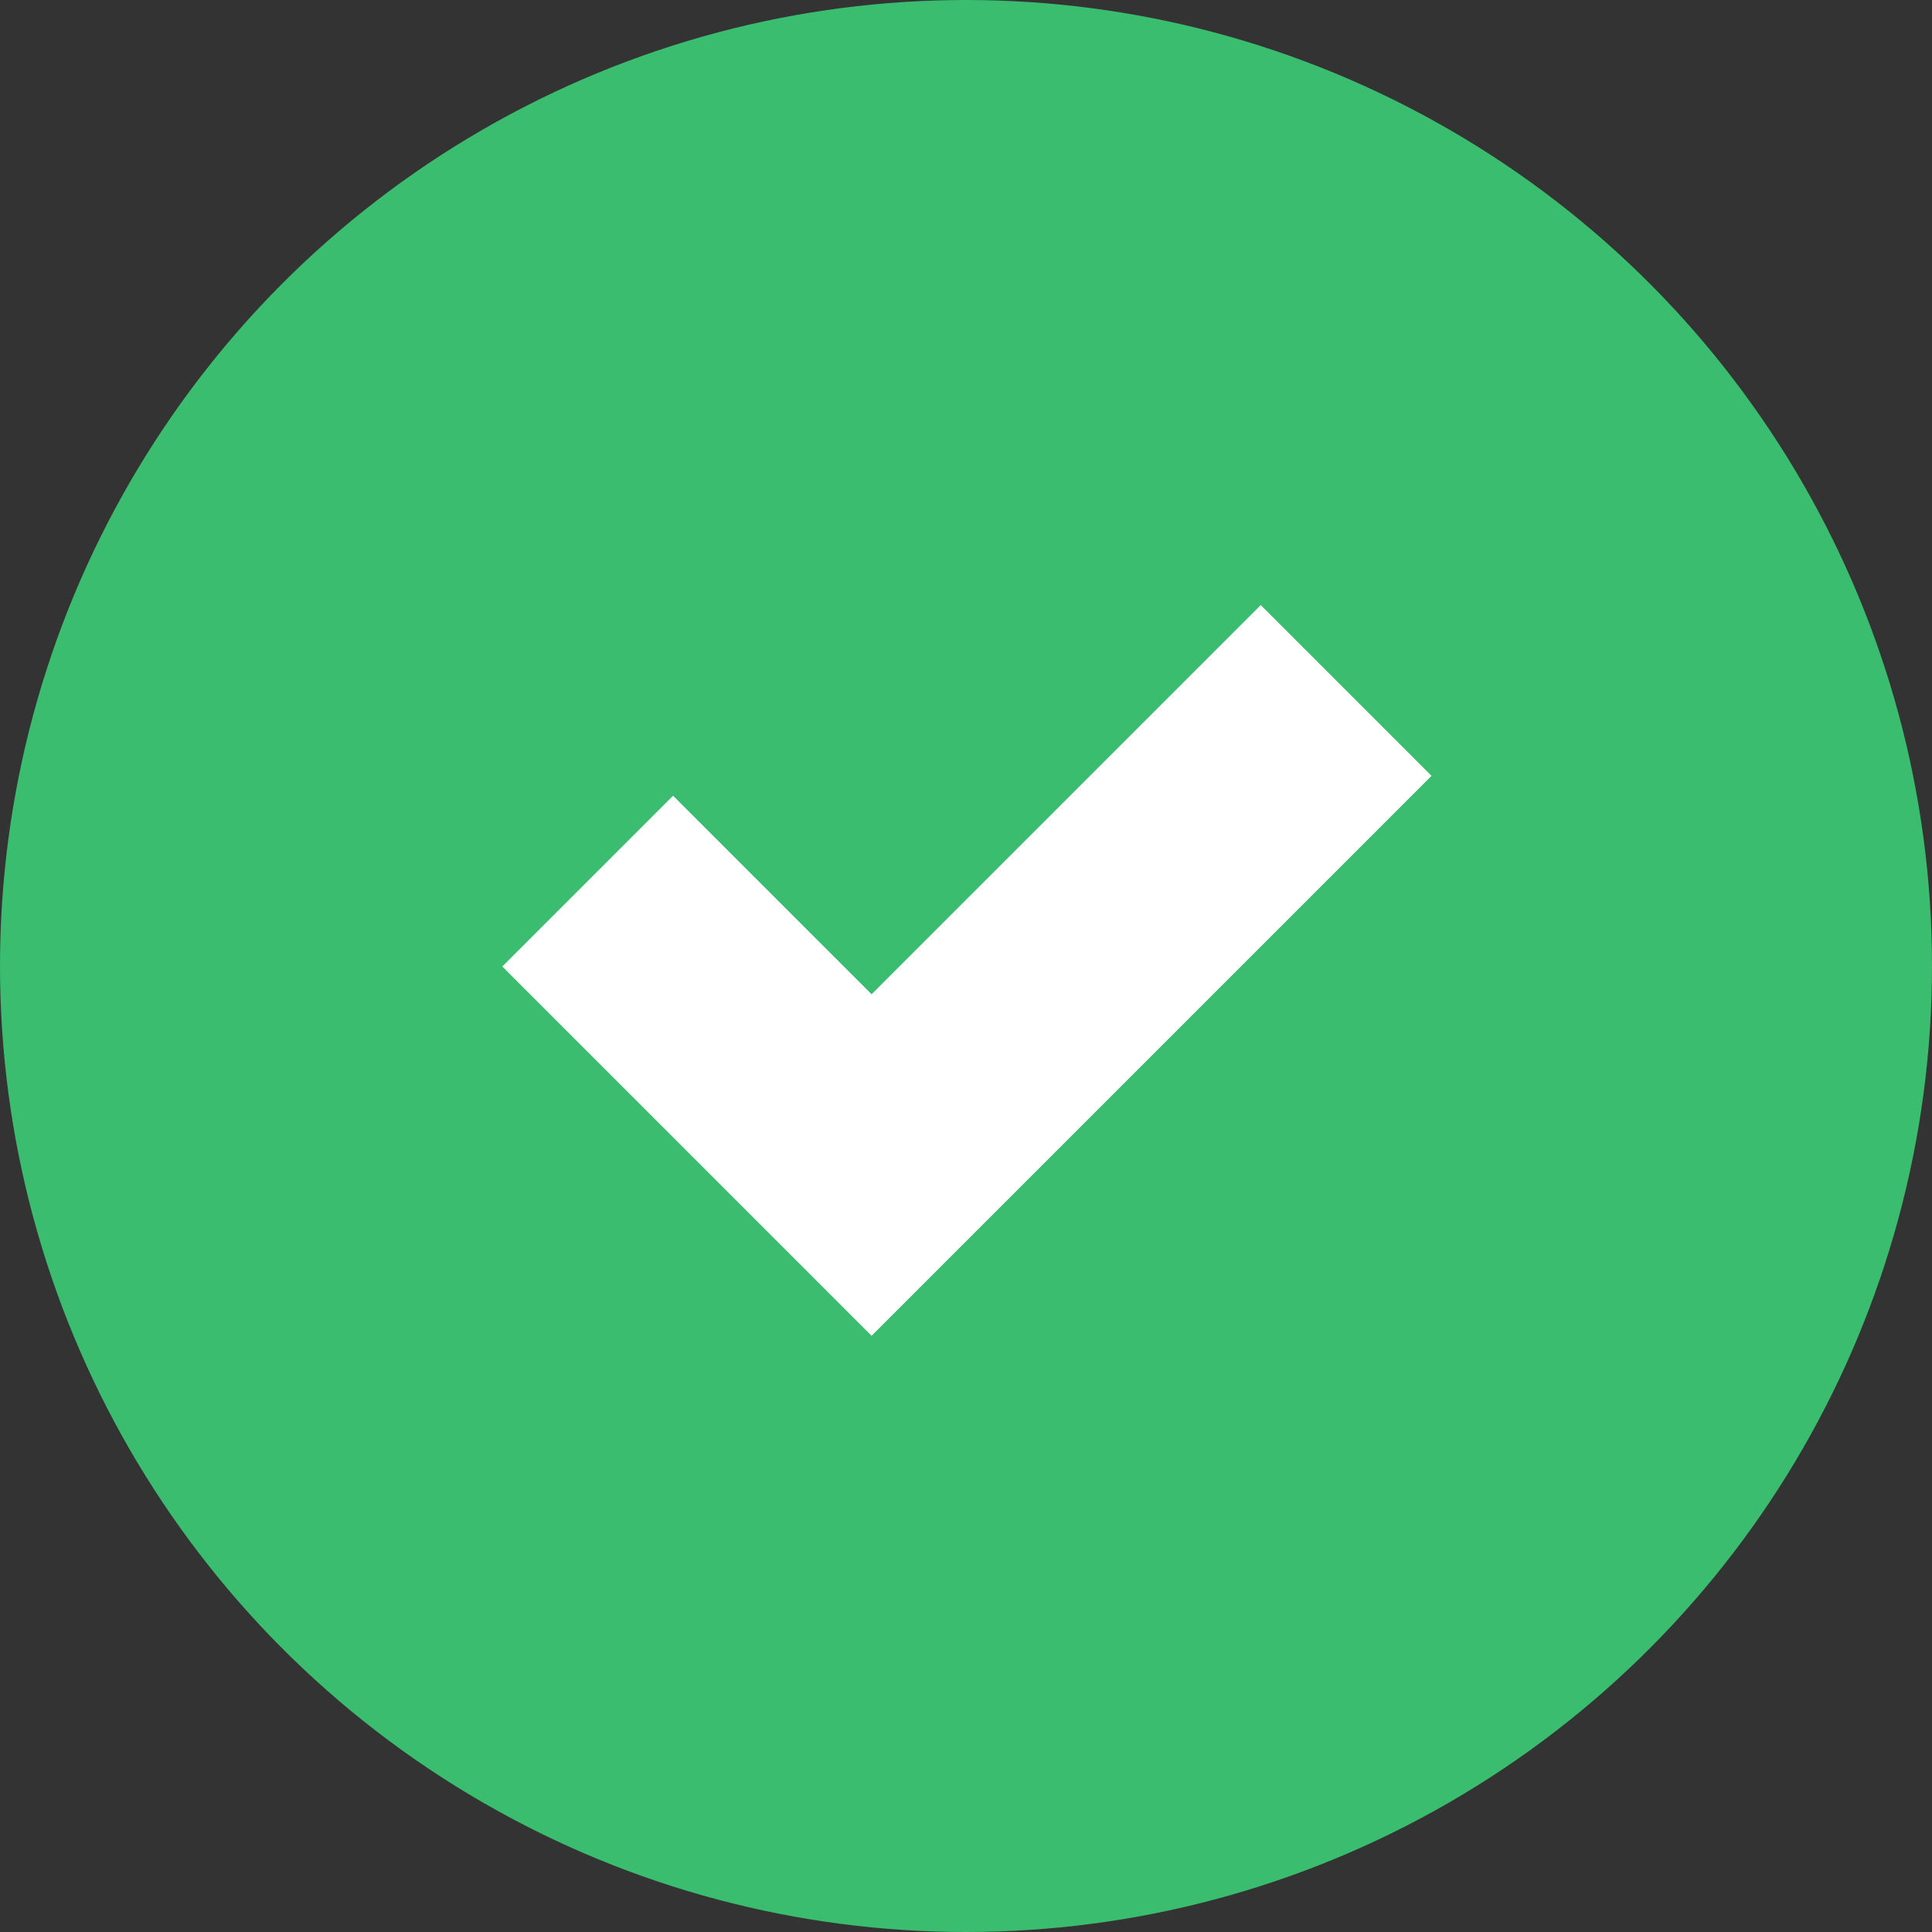 <svg width="16" height="16" viewBox="0 0 16 16" fill="none" xmlns="http://www.w3.org/2000/svg">
<rect x="0" y="0" width="16" height="16" fill="#333333" stroke="none"/>
<circle cx="8" cy="8" r="8" fill="#3ABD6E"/>
<path d="M4.867 7.297L7.218 9.648L11.148 5.718" stroke="white" stroke-width="2"/>
</svg>